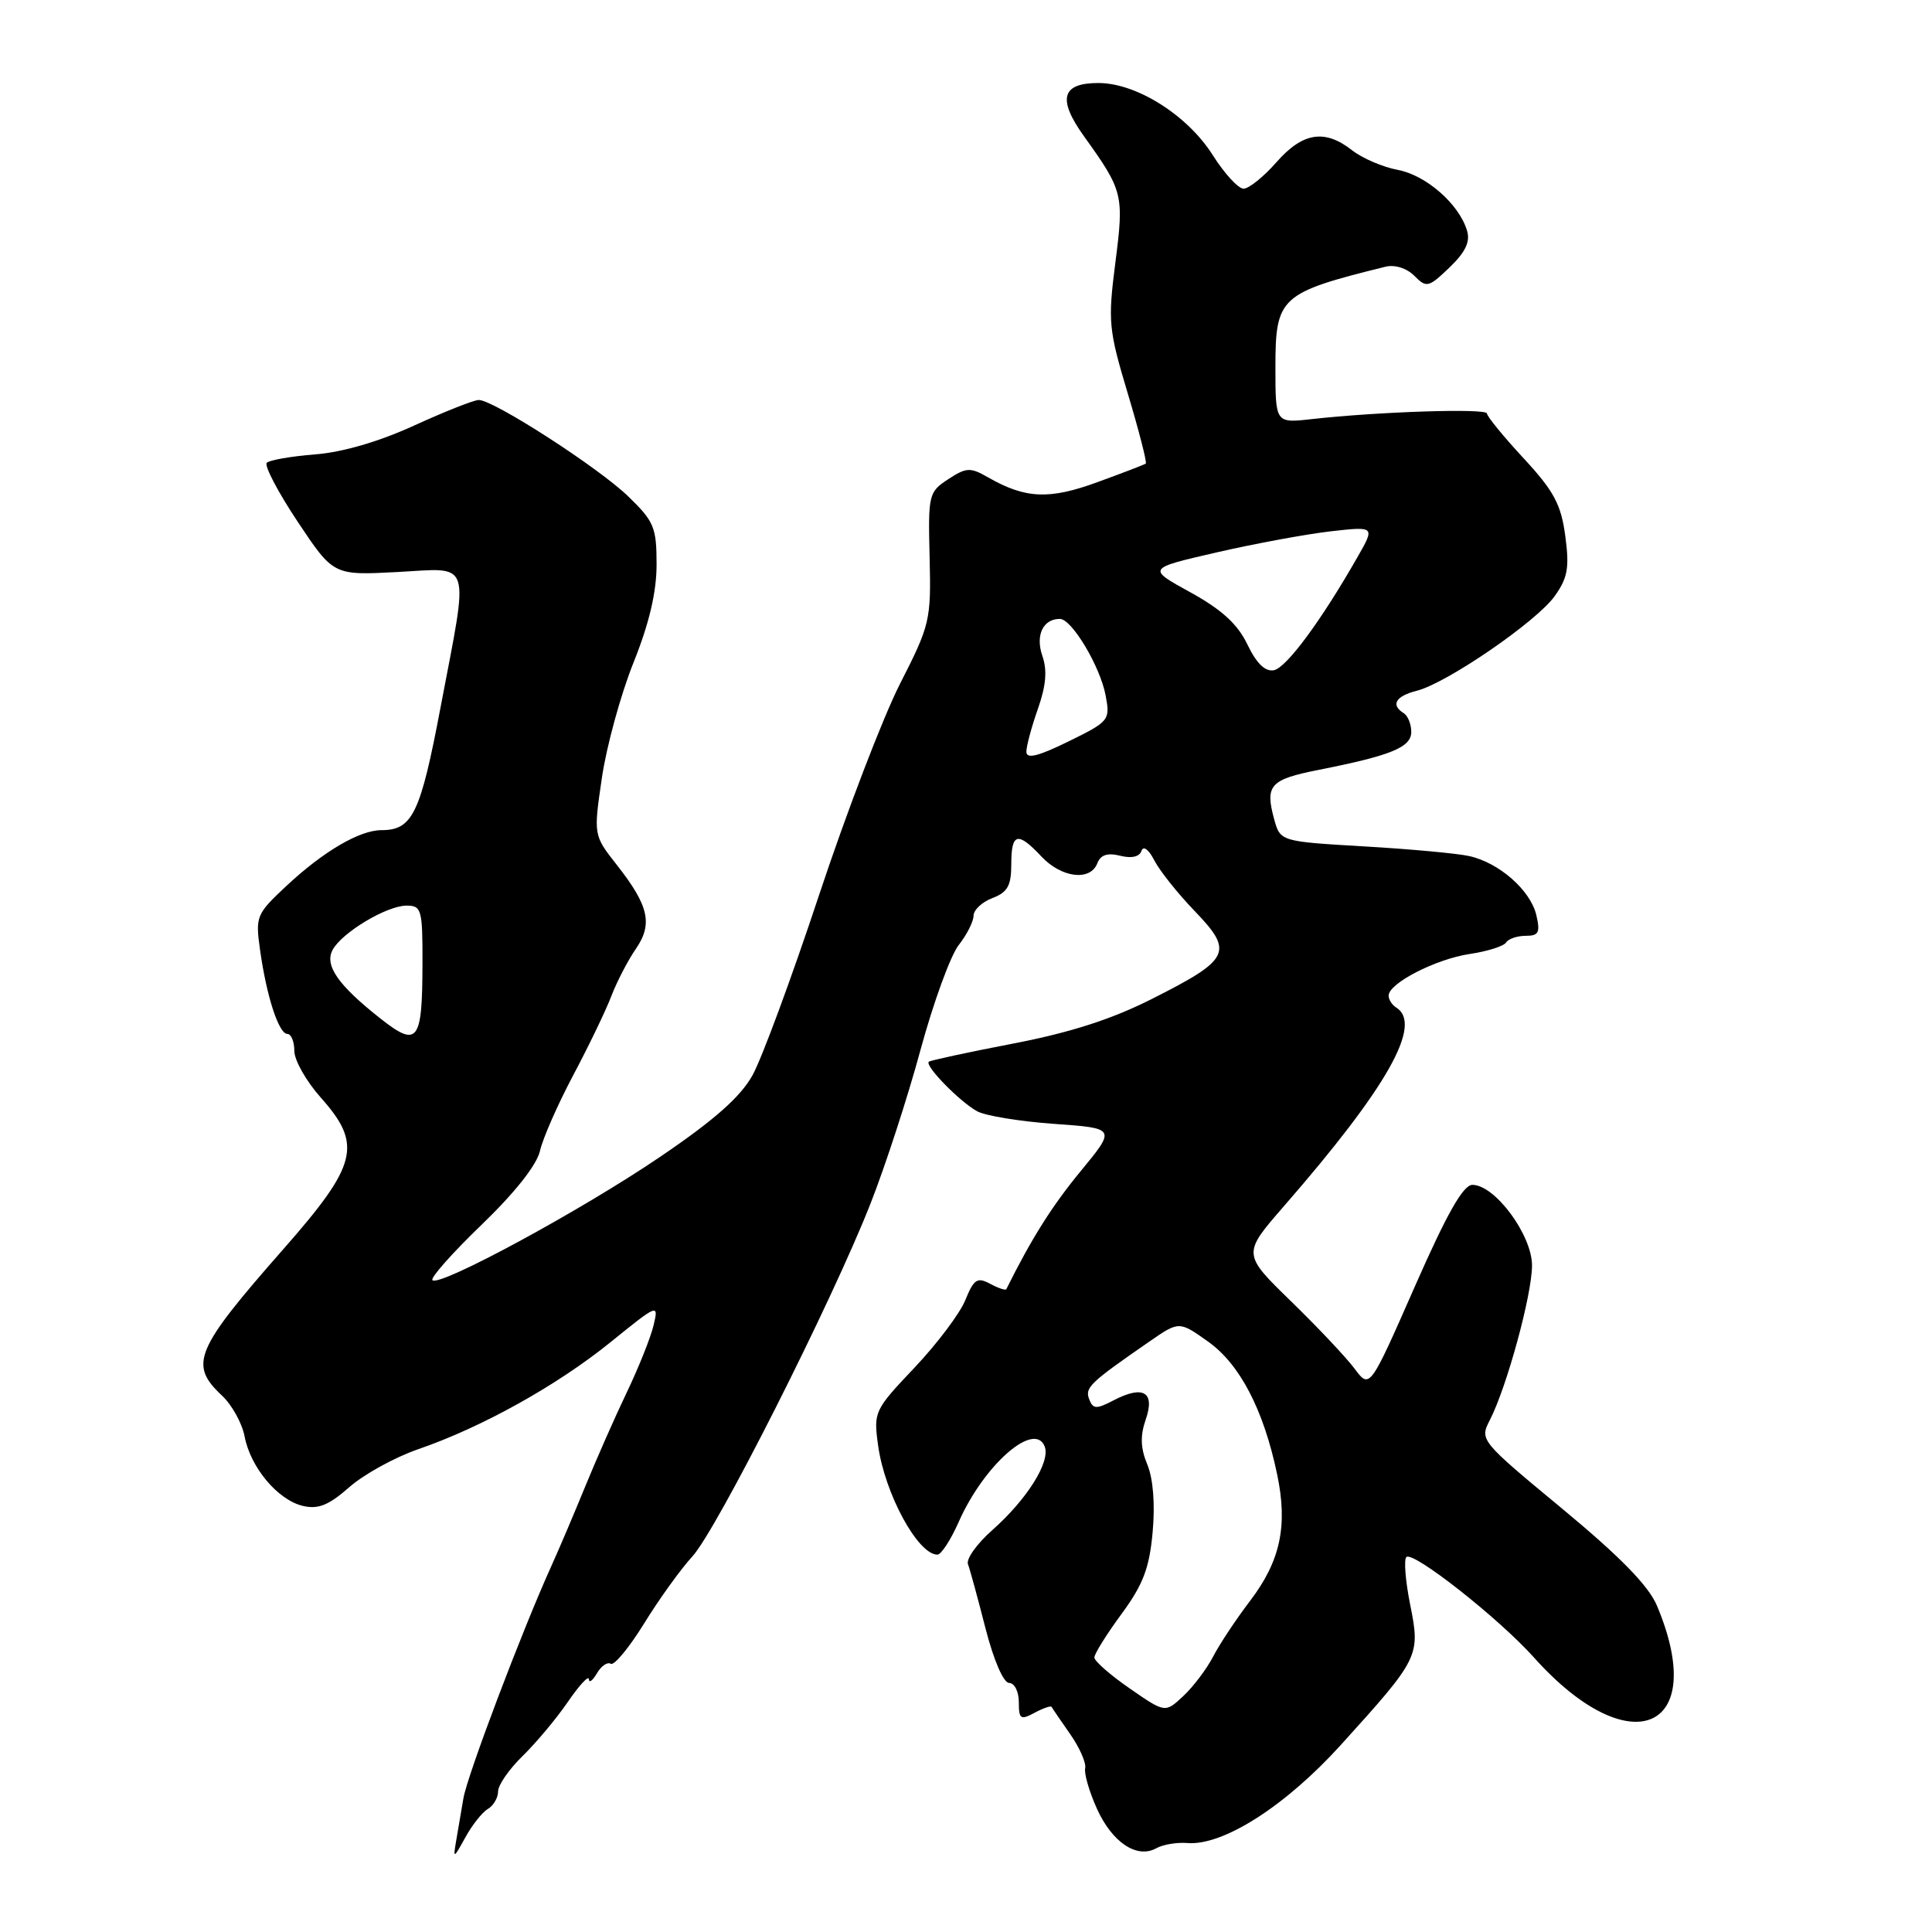 <?xml version="1.0" encoding="UTF-8" standalone="no"?>
<!DOCTYPE svg PUBLIC "-//W3C//DTD SVG 1.1//EN" "http://www.w3.org/Graphics/SVG/1.1/DTD/svg11.dtd" >
<svg xmlns="http://www.w3.org/2000/svg" xmlns:xlink="http://www.w3.org/1999/xlink" version="1.1" viewBox="0 0 256 256">
 <g >
 <path fill="currentColor"
d=" M 64.64 239.70 C 65.39 239.26 66.00 238.21 66.00 237.37 C 66.00 236.53 67.46 234.42 69.25 232.68 C 71.04 230.93 73.74 227.71 75.25 225.50 C 76.76 223.30 78.01 221.95 78.03 222.50 C 78.05 223.05 78.52 222.70 79.09 221.73 C 79.66 220.75 80.49 220.18 80.93 220.46 C 81.38 220.73 83.37 218.32 85.36 215.10 C 87.35 211.87 90.22 207.89 91.74 206.24 C 94.96 202.74 110.20 172.57 115.34 159.50 C 117.29 154.55 120.28 145.38 121.97 139.12 C 123.67 132.86 125.95 126.61 127.03 125.23 C 128.11 123.86 129.00 122.10 129.00 121.34 C 129.00 120.58 130.12 119.52 131.50 119.00 C 133.51 118.23 134.00 117.36 134.00 114.52 C 134.00 110.35 134.84 110.13 138.00 113.50 C 140.66 116.33 144.48 116.79 145.40 114.39 C 145.83 113.27 146.74 112.97 148.43 113.39 C 149.93 113.77 150.99 113.53 151.25 112.75 C 151.49 112.02 152.20 112.54 152.95 114.00 C 153.66 115.38 156.08 118.42 158.35 120.77 C 163.50 126.13 163.02 127.12 152.68 132.34 C 147.35 135.04 141.86 136.81 134.29 138.27 C 128.36 139.41 123.31 140.50 123.08 140.68 C 122.46 141.17 127.19 146.01 129.50 147.26 C 130.59 147.85 135.18 148.60 139.69 148.92 C 147.88 149.50 147.88 149.50 143.19 155.19 C 139.39 159.80 136.66 164.14 133.34 170.83 C 133.25 171.01 132.28 170.69 131.20 170.11 C 129.49 169.19 129.04 169.49 127.91 172.27 C 127.19 174.05 124.15 178.08 121.16 181.24 C 115.85 186.84 115.74 187.08 116.35 191.50 C 117.22 197.89 121.62 206.00 124.21 206.00 C 124.71 206.00 125.98 204.05 127.03 201.67 C 130.38 194.09 137.10 188.21 138.43 191.68 C 139.21 193.70 136.08 198.68 131.47 202.76 C 129.45 204.55 128.00 206.57 128.26 207.26 C 128.52 207.94 129.56 211.76 130.58 215.75 C 131.67 220.00 132.97 223.00 133.72 223.00 C 134.42 223.00 135.00 224.14 135.00 225.54 C 135.00 227.80 135.23 227.95 137.09 226.95 C 138.23 226.34 139.25 225.99 139.34 226.17 C 139.43 226.35 140.54 227.97 141.79 229.76 C 143.05 231.56 143.95 233.60 143.79 234.30 C 143.63 234.99 144.33 237.41 145.35 239.67 C 147.37 244.14 150.66 246.33 153.22 244.90 C 154.09 244.41 155.94 244.10 157.31 244.21 C 162.05 244.61 170.34 239.31 177.67 231.21 C 188.08 219.72 188.22 219.43 186.86 212.65 C 186.23 209.52 186.00 206.67 186.35 206.32 C 187.21 205.46 198.62 214.44 203.27 219.64 C 215.99 233.85 226.55 229.38 219.55 212.75 C 218.44 210.12 214.70 206.29 207.00 199.91 C 196.12 190.90 196.05 190.81 197.41 188.17 C 199.66 183.79 203.00 171.55 203.00 167.68 C 203.00 163.64 198.09 157.00 195.10 157.00 C 193.88 157.00 191.72 160.81 187.45 170.52 C 181.50 184.05 181.50 184.05 179.50 181.37 C 178.40 179.89 174.60 175.86 171.06 172.42 C 164.62 166.15 164.62 166.15 170.13 159.82 C 183.83 144.09 188.57 135.70 185.00 133.50 C 184.45 133.16 184.00 132.45 184.00 131.93 C 184.00 130.29 190.23 127.09 194.73 126.41 C 197.09 126.06 199.27 125.37 199.57 124.88 C 199.87 124.40 201.04 124.00 202.17 124.00 C 203.89 124.00 204.11 123.57 203.57 121.25 C 202.79 117.95 198.63 114.30 194.66 113.43 C 193.08 113.08 186.80 112.50 180.71 112.15 C 169.64 111.50 169.64 111.50 168.82 108.50 C 167.61 104.05 168.31 103.28 174.69 102.02 C 184.35 100.11 187.00 99.02 187.00 96.98 C 187.00 95.96 186.55 94.84 186.00 94.50 C 184.24 93.41 184.92 92.24 187.73 91.53 C 191.70 90.53 203.61 82.36 206.01 78.98 C 207.73 76.57 207.97 75.22 207.41 71.03 C 206.85 66.84 205.92 65.09 201.90 60.74 C 199.23 57.86 197.04 55.18 197.03 54.79 C 197.00 54.08 182.71 54.54 173.75 55.54 C 169.00 56.07 169.00 56.07 169.00 48.65 C 169.00 39.35 169.61 38.80 183.59 35.34 C 184.82 35.04 186.39 35.53 187.40 36.54 C 189.02 38.17 189.28 38.11 192.07 35.44 C 194.18 33.41 194.84 32.03 194.39 30.56 C 193.34 27.04 188.97 23.22 185.21 22.51 C 183.23 22.14 180.51 20.97 179.17 19.92 C 175.54 17.07 172.62 17.53 169.13 21.50 C 167.44 23.43 165.48 25.00 164.78 25.00 C 164.08 25.00 162.24 23.00 160.70 20.56 C 157.35 15.26 150.59 11.00 145.54 11.00 C 140.66 11.00 140.09 13.11 143.63 18.05 C 148.83 25.30 148.95 25.78 147.79 34.81 C 146.79 42.62 146.89 43.66 149.44 52.15 C 150.93 57.12 152.00 61.29 151.82 61.43 C 151.65 61.56 148.76 62.67 145.41 63.89 C 139.02 66.23 135.88 66.09 130.90 63.24 C 128.57 61.90 128.04 61.93 125.64 63.50 C 123.05 65.20 122.97 65.53 123.18 73.88 C 123.38 82.20 123.24 82.79 119.26 90.60 C 116.99 95.06 112.16 107.66 108.53 118.60 C 104.90 129.55 100.93 140.30 99.70 142.50 C 98.10 145.36 94.62 148.44 87.48 153.28 C 77.05 160.37 58.23 170.56 57.30 169.63 C 57.00 169.33 59.93 166.03 63.81 162.29 C 68.22 158.04 71.12 154.38 71.55 152.50 C 71.92 150.85 73.90 146.35 75.94 142.50 C 77.99 138.65 80.26 133.93 81.00 132.00 C 81.74 130.07 83.20 127.26 84.24 125.75 C 86.53 122.43 85.98 120.01 81.72 114.59 C 78.64 110.67 78.64 110.67 79.75 103.09 C 80.36 98.91 82.24 92.05 83.93 87.83 C 86.03 82.60 87.00 78.46 87.00 74.79 C 87.00 69.88 86.67 69.09 83.25 65.78 C 79.31 61.96 65.41 53.00 63.44 53.00 C 62.80 53.00 58.96 54.52 54.89 56.38 C 50.22 58.52 45.38 59.93 41.75 60.21 C 38.59 60.46 35.71 60.96 35.35 61.32 C 34.99 61.68 36.82 65.19 39.43 69.11 C 44.18 76.24 44.18 76.24 52.59 75.80 C 62.65 75.27 62.17 73.76 58.38 93.70 C 55.71 107.82 54.66 110.00 50.54 110.00 C 47.65 110.00 42.84 112.82 37.96 117.38 C 33.96 121.12 33.83 121.42 34.46 125.88 C 35.32 132.03 36.94 137.00 38.08 137.00 C 38.58 137.00 39.00 138.01 39.00 139.25 C 39.00 140.49 40.58 143.27 42.50 145.43 C 48.06 151.67 47.41 154.30 37.56 165.50 C 25.81 178.87 25.01 180.78 29.40 184.91 C 30.73 186.15 32.08 188.59 32.41 190.33 C 33.19 194.44 36.80 198.75 40.13 199.54 C 42.16 200.02 43.55 199.46 46.28 197.06 C 48.23 195.35 52.33 193.09 55.41 192.03 C 63.86 189.12 73.80 183.59 80.92 177.83 C 87.18 172.76 87.29 172.72 86.61 175.58 C 86.23 177.19 84.63 181.20 83.05 184.50 C 81.47 187.80 78.99 193.43 77.53 197.00 C 76.07 200.57 74.06 205.30 73.06 207.50 C 69.16 216.11 61.90 235.28 61.40 238.31 C 61.11 240.06 60.67 242.62 60.43 244.00 C 60.03 246.32 60.11 246.28 61.64 243.50 C 62.54 241.85 63.89 240.14 64.64 239.70 Z  M 149.71 223.74 C 147.13 221.96 145.02 220.11 145.01 219.63 C 145.00 219.16 146.62 216.56 148.60 213.87 C 151.48 209.95 152.30 207.78 152.73 203.02 C 153.07 199.33 152.80 195.93 152.03 194.07 C 151.12 191.89 151.07 190.25 151.81 188.11 C 153.08 184.46 151.51 183.50 147.58 185.54 C 145.26 186.75 144.83 186.73 144.32 185.40 C 143.73 183.86 144.41 183.22 152.29 177.77 C 156.24 175.04 156.24 175.04 160.08 177.77 C 164.29 180.76 167.44 186.81 169.23 195.37 C 170.66 202.19 169.66 206.85 165.63 212.14 C 163.80 214.54 161.60 217.85 160.75 219.50 C 159.89 221.15 158.11 223.51 156.79 224.74 C 154.39 226.98 154.39 226.98 149.71 223.74 Z  M 50.42 134.97 C 44.81 130.55 42.97 127.92 44.07 125.87 C 45.30 123.57 51.25 120.00 53.87 120.00 C 55.86 120.00 56.00 120.50 55.98 127.75 C 55.96 138.05 55.35 138.85 50.42 134.97 Z  M 136.00 99.61 C 136.00 98.86 136.69 96.30 137.53 93.92 C 138.61 90.84 138.78 88.82 138.12 86.91 C 137.17 84.18 138.21 81.99 140.45 82.01 C 142.03 82.03 145.78 88.31 146.50 92.14 C 147.12 95.43 146.99 95.59 141.57 98.25 C 137.53 100.23 136.00 100.60 136.00 99.61 Z  M 165.29 85.40 C 163.99 82.70 161.91 80.79 157.74 78.49 C 151.97 75.32 151.97 75.32 161.24 73.19 C 166.33 72.02 173.13 70.77 176.35 70.40 C 182.21 69.74 182.21 69.74 179.85 73.86 C 175.03 82.30 170.45 88.49 168.79 88.81 C 167.64 89.02 166.49 87.91 165.29 85.40 Z "/>
</g>
</svg>